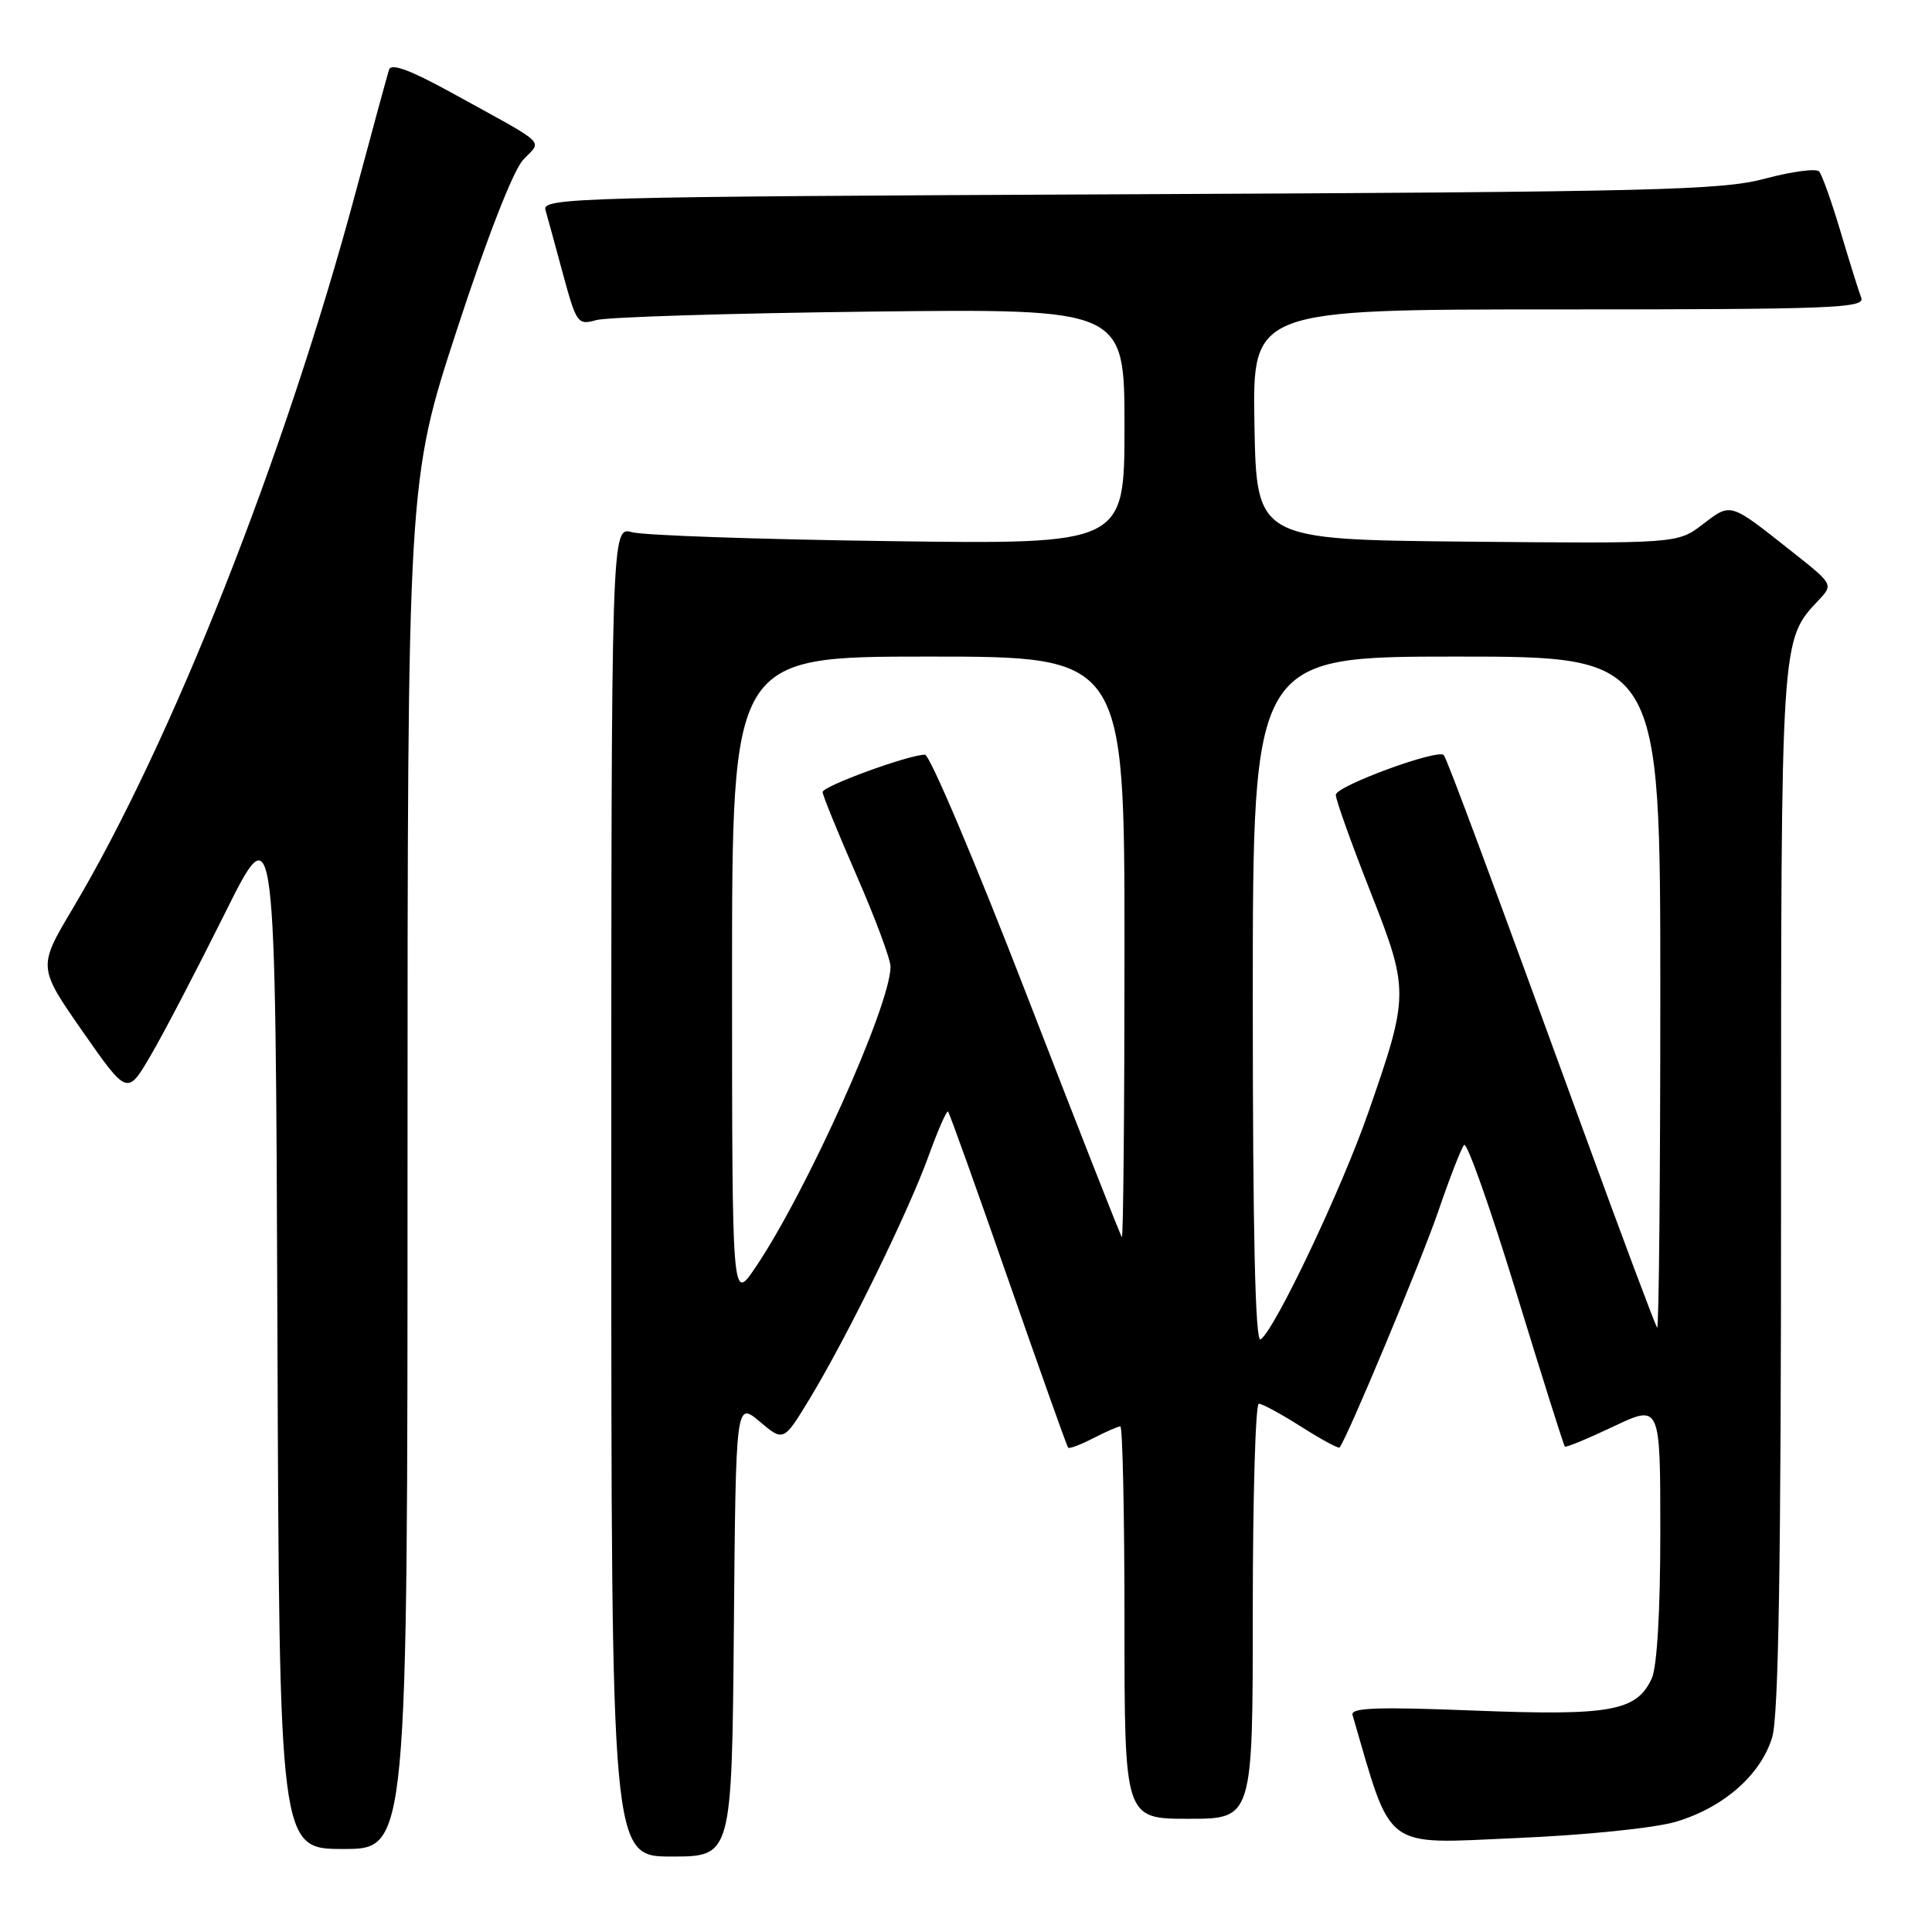 <?xml version="1.0" encoding="UTF-8" standalone="no"?>
<!DOCTYPE svg PUBLIC "-//W3C//DTD SVG 1.1//EN" "http://www.w3.org/Graphics/SVG/1.1/DTD/svg11.dtd" >
<svg xmlns="http://www.w3.org/2000/svg" xmlns:xlink="http://www.w3.org/1999/xlink" version="1.1" viewBox="0 0 256 256">
 <g >
 <path fill="currentColor"
d=" M 97.24 215.85 C 97.50 185.71 97.50 185.71 100.67 188.37 C 103.83 191.04 103.83 191.04 107.33 185.27 C 112.28 177.09 120.35 160.61 123.02 153.23 C 124.27 149.78 125.44 147.10 125.62 147.29 C 125.81 147.47 129.40 157.50 133.60 169.56 C 137.81 181.63 141.37 191.65 141.53 191.82 C 141.69 192.00 143.18 191.44 144.86 190.57 C 146.53 189.71 148.15 189.00 148.45 189.00 C 148.75 189.00 149.00 200.70 149.00 215.00 C 149.00 241.00 149.00 241.00 157.50 241.00 C 166.00 241.00 166.00 241.00 166.00 213.50 C 166.00 198.38 166.36 186.00 166.80 186.00 C 167.25 186.00 169.77 187.37 172.42 189.05 C 175.07 190.73 177.35 191.97 177.50 191.80 C 178.44 190.73 188.32 167.08 190.58 160.50 C 192.08 156.10 193.62 152.15 194.00 151.71 C 194.37 151.28 197.47 160.03 200.88 171.17 C 204.29 182.30 207.20 191.53 207.35 191.68 C 207.49 191.83 210.40 190.63 213.81 189.01 C 220.00 186.08 220.00 186.08 220.00 203.00 C 220.00 213.43 219.57 220.85 218.87 222.39 C 216.88 226.74 213.44 227.37 195.35 226.66 C 182.41 226.15 178.93 226.28 179.22 227.25 C 184.51 245.39 183.10 244.33 200.80 243.56 C 210.13 243.16 219.24 242.23 222.07 241.39 C 228.39 239.51 233.33 235.17 234.83 230.18 C 235.67 227.35 236.00 207.23 236.00 157.60 C 236.00 83.95 235.94 84.89 241.02 79.48 C 242.93 77.44 242.92 77.41 237.29 72.97 C 229.14 66.52 229.39 66.60 225.63 69.47 C 222.27 72.03 222.27 72.03 194.38 71.77 C 166.50 71.50 166.50 71.50 166.22 56.25 C 165.95 41.00 165.95 41.00 206.58 41.00 C 242.67 41.00 247.15 40.83 246.63 39.47 C 246.30 38.62 245.07 34.69 243.89 30.72 C 242.71 26.75 241.43 23.15 241.04 22.72 C 240.66 22.29 237.45 22.72 233.92 23.66 C 228.17 25.21 219.44 25.42 149.65 25.74 C 76.87 26.07 71.82 26.20 72.27 27.80 C 72.54 28.73 73.59 32.57 74.60 36.32 C 76.38 42.85 76.56 43.11 78.98 42.42 C 80.37 42.01 96.69 41.51 115.25 41.29 C 149.00 40.90 149.00 40.90 149.00 56.51 C 149.00 72.13 149.00 72.13 117.75 71.70 C 100.56 71.47 85.26 70.94 83.75 70.52 C 81.00 69.77 81.00 69.77 81.00 157.88 C 81.00 246.00 81.00 246.00 88.99 246.00 C 96.97 246.00 96.97 246.00 97.24 215.85 Z  M 54.00 154.36 C 54.00 63.71 54.00 63.71 60.57 43.61 C 64.52 31.52 68.01 22.57 69.32 21.18 C 71.83 18.48 72.90 19.48 59.73 12.23 C 54.34 9.27 51.83 8.34 51.55 9.23 C 51.33 9.93 49.33 17.25 47.12 25.50 C 37.78 60.32 22.78 98.30 9.67 120.33 C 5.01 128.15 5.01 128.15 10.94 136.66 C 16.87 145.16 16.87 145.16 19.98 139.83 C 21.70 136.90 26.11 128.43 29.80 121.02 C 36.50 107.54 36.50 107.54 36.76 176.27 C 37.01 245.00 37.01 245.00 45.51 245.00 C 54.00 245.00 54.00 245.00 54.00 154.36 Z  M 166.00 132.56 C 166.00 87.00 166.00 87.00 193.00 87.00 C 220.00 87.00 220.00 87.00 220.00 131.67 C 220.00 156.23 219.81 176.15 219.58 175.92 C 219.36 175.69 214.90 163.80 209.69 149.50 C 197.55 116.19 191.76 100.61 191.31 100.06 C 190.59 99.17 177.00 104.16 177.00 105.32 C 177.00 105.98 179.04 111.69 181.53 118.01 C 186.75 131.28 186.75 131.75 181.31 147.40 C 177.77 157.59 168.86 176.35 167.03 177.48 C 166.33 177.91 166.00 163.55 166.00 132.56 Z  M 97.00 129.75 C 97.00 87.00 97.00 87.00 123.00 87.00 C 149.00 87.00 149.00 87.00 149.00 125.67 C 149.00 146.93 148.84 164.15 148.65 163.92 C 148.45 163.69 142.77 149.21 136.01 131.75 C 129.26 114.29 123.20 100.00 122.56 100.00 C 120.43 100.00 109.00 104.17 109.00 104.95 C 109.00 105.37 111.03 110.34 113.50 116.00 C 115.97 121.66 118.00 127.10 118.00 128.09 C 118.00 133.18 106.84 158.01 100.06 168.00 C 97.01 172.50 97.01 172.50 97.00 129.75 Z "/>
</g>
</svg>